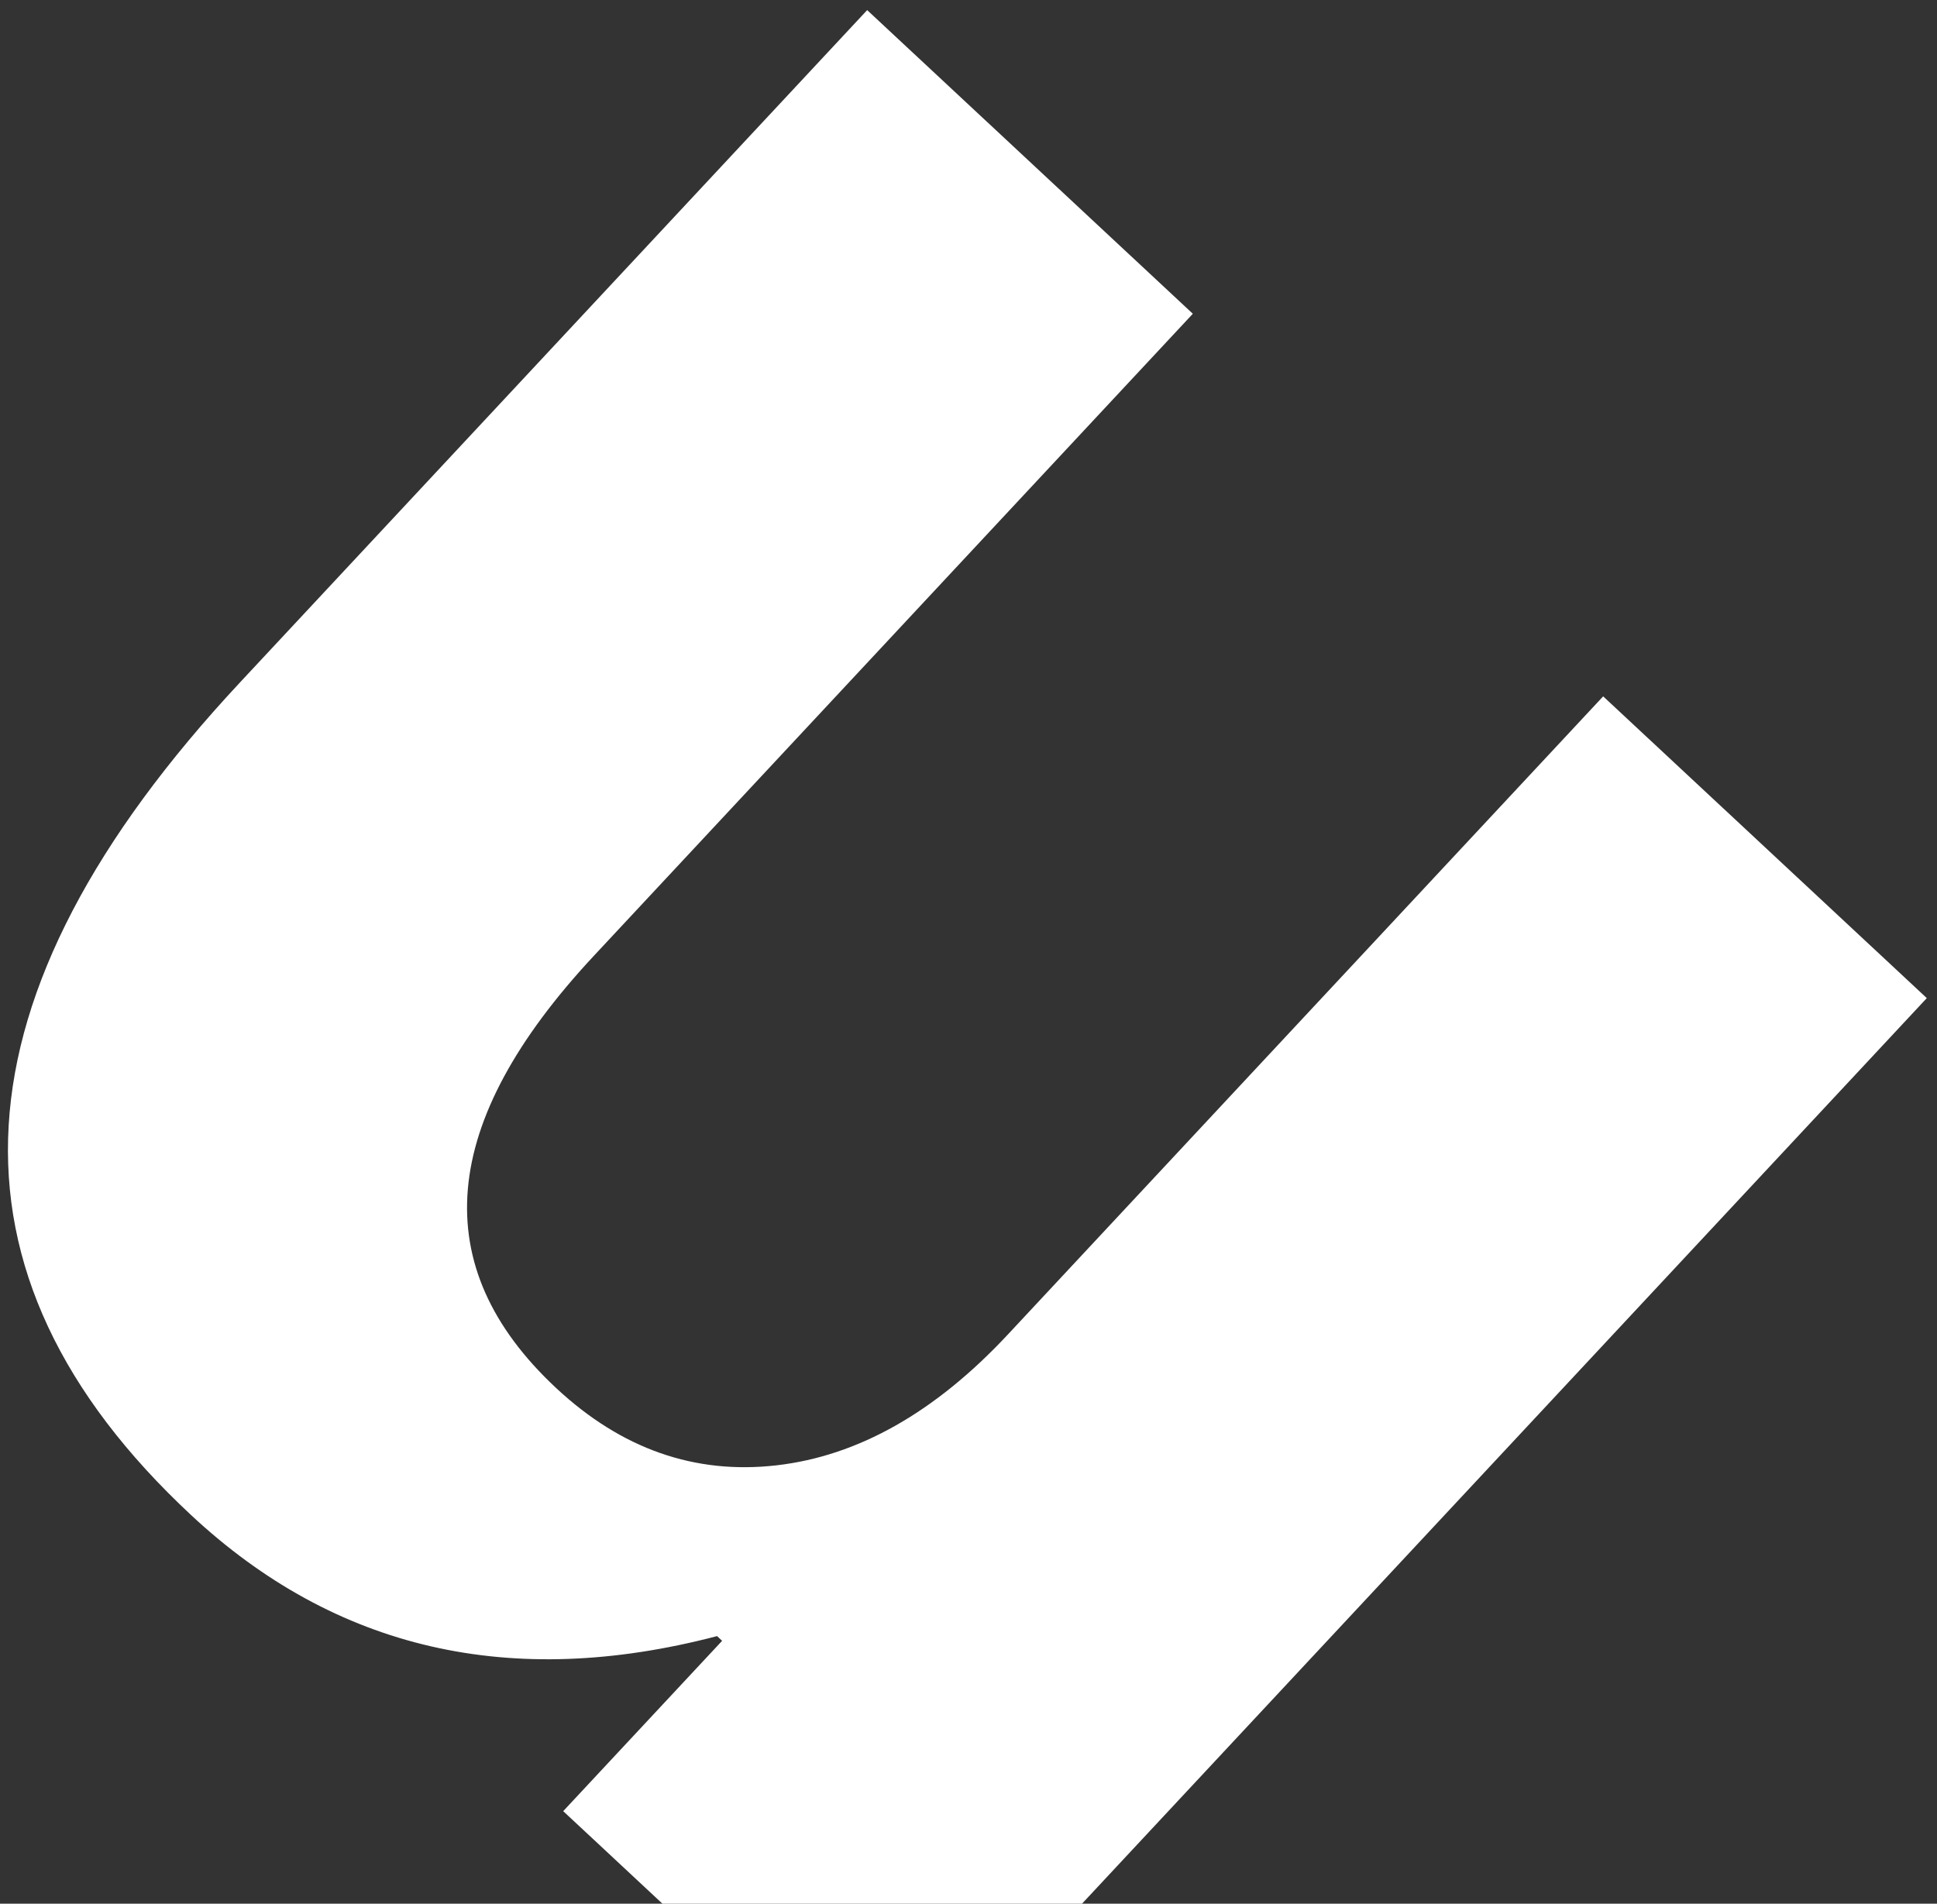 <svg width="177" height="174" viewBox="0 0 177 174" fill="none" xmlns="http://www.w3.org/2000/svg">
<rect x="0" y="0" width="177" height="174" fill="#333333" stroke="none"/>
<path d="M81.038 193.121L51.465 165.54L65.986 149.971L65.525 149.541C46.682 154.476 30.658 150.786 17.453 138.471C-6.254 116.36 -4.762 90.994 21.931 62.373L79.241 0.924L108.999 28.677L54.266 87.362C40.061 102.594 38.915 115.766 50.831 126.879C56.788 132.435 63.496 134.786 70.953 133.932C78.411 133.078 85.462 129.088 92.106 121.964L146.495 63.647L176.068 91.228L81.038 193.121Z" fill="white"/>
</svg>
